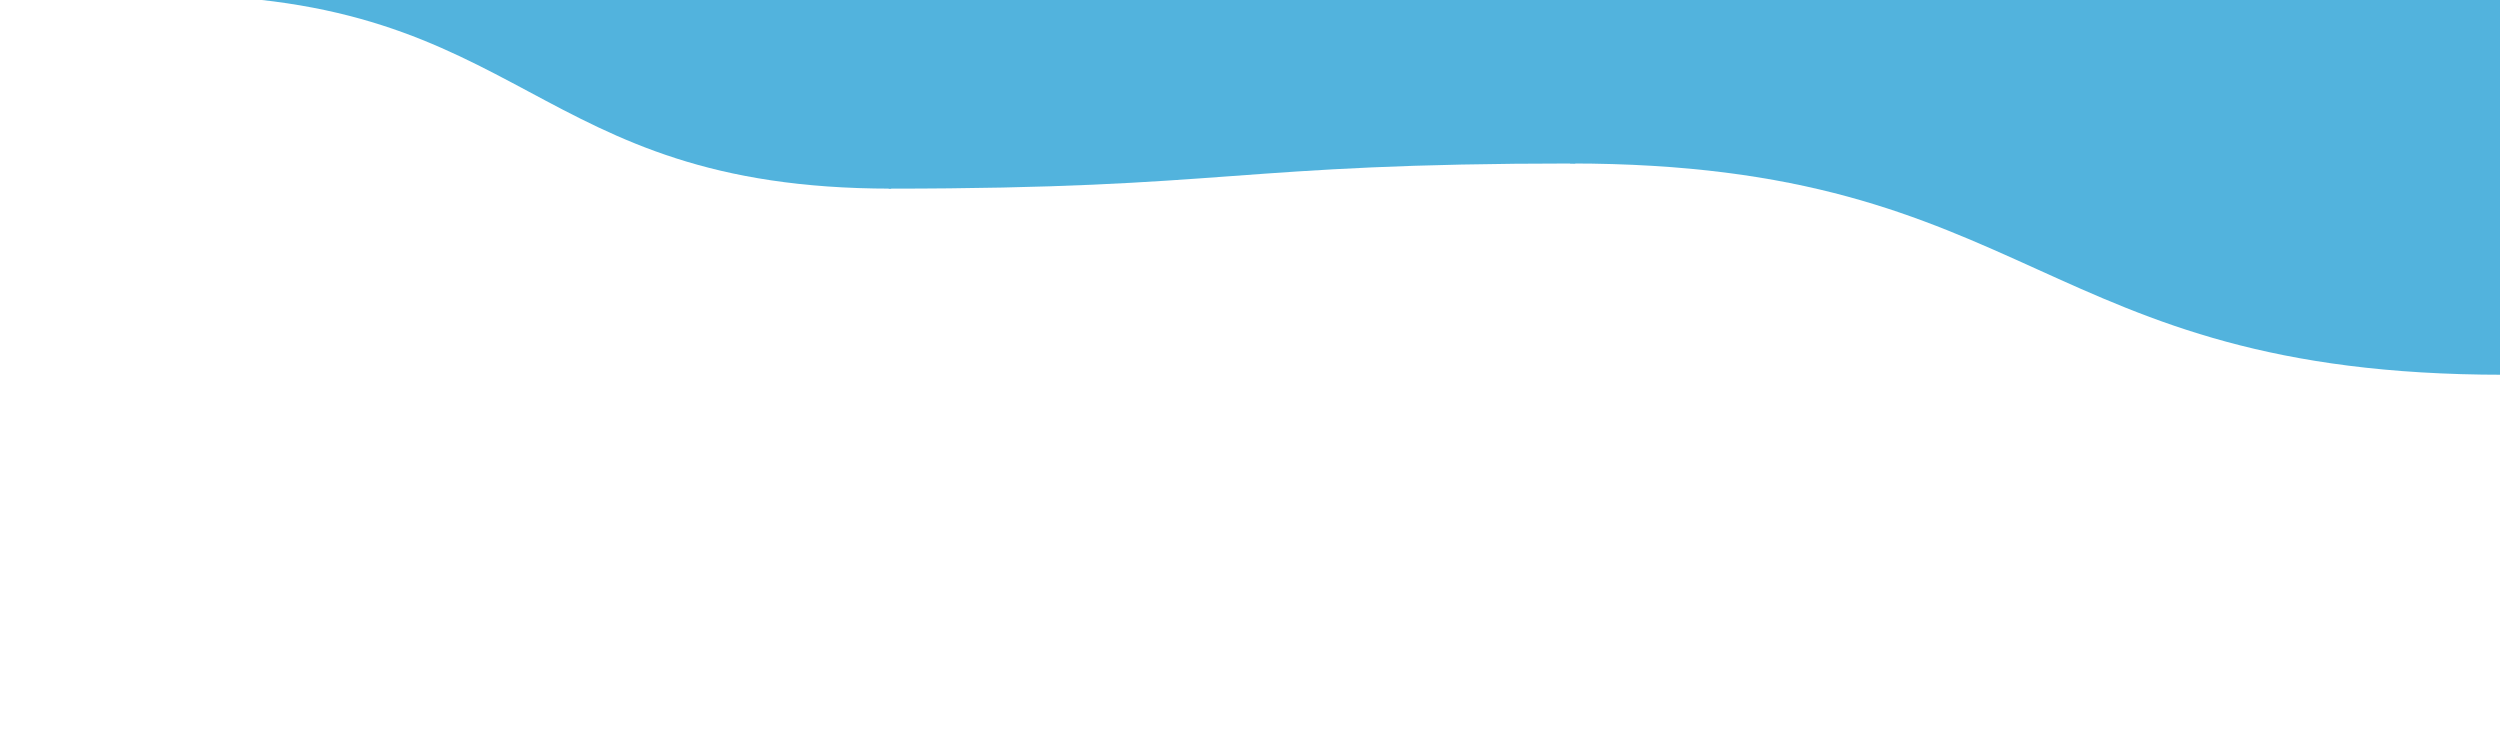 <svg width="994" height="300" xmlns="http://www.w3.org/2000/svg">
 <g>
  <title>Layer 1</title>
  <path id="svg_1" stroke-width="0" d="m0,0c26.5,0 -79.5,-20 -53,-20l0,0l0,20l53,0z" fill="null"/>
  <path stroke="null" id="svg_4" stroke-width="0" d="m66.333,-2c144,0 144,77 288,77l0,0l0,-80l-288,0l0,3z" fill="rgba(82, 179, 221, 1)"/>
  <path id="svg_5" stroke-width="0" d="m353.333,75c136.5,0 136.5,-10 273,-10l0,0l0,-70l-273,0l0,80z" fill="rgba(82, 179, 221, 1)"/>
  <path id="svg_6" stroke-width="0" d="m624.333,65c185.5,0 185.5,84 371,84l0,0l0,-154l-371,0l0,70z" fill="rgba(82, 179, 221, 1)" stroke="null"/>
  <path id="svg_7" stroke-width="0" d="m1003.333,151c219.5,0 219.5,-54 439,-54l0,0l0,-100l-439,0l0,154z" fill="rgba(82, 179, 221, 1)"/>
  <path id="svg_8" stroke-width="0" d="m1527.5,97c157,0 157,73 314,73l0,0l0,-173l-314,0l0,100z" fill="rgba(82, 179, 221, 1)"/>
  <path stroke="null" id="svg_9" stroke-width="0" d="m1841,169.833c84,0 84,-41 168,-41l0,0l0,-132l-168,0l0,173z" fill="rgba(82, 179, 221, 1)"/>
 </g>

</svg>